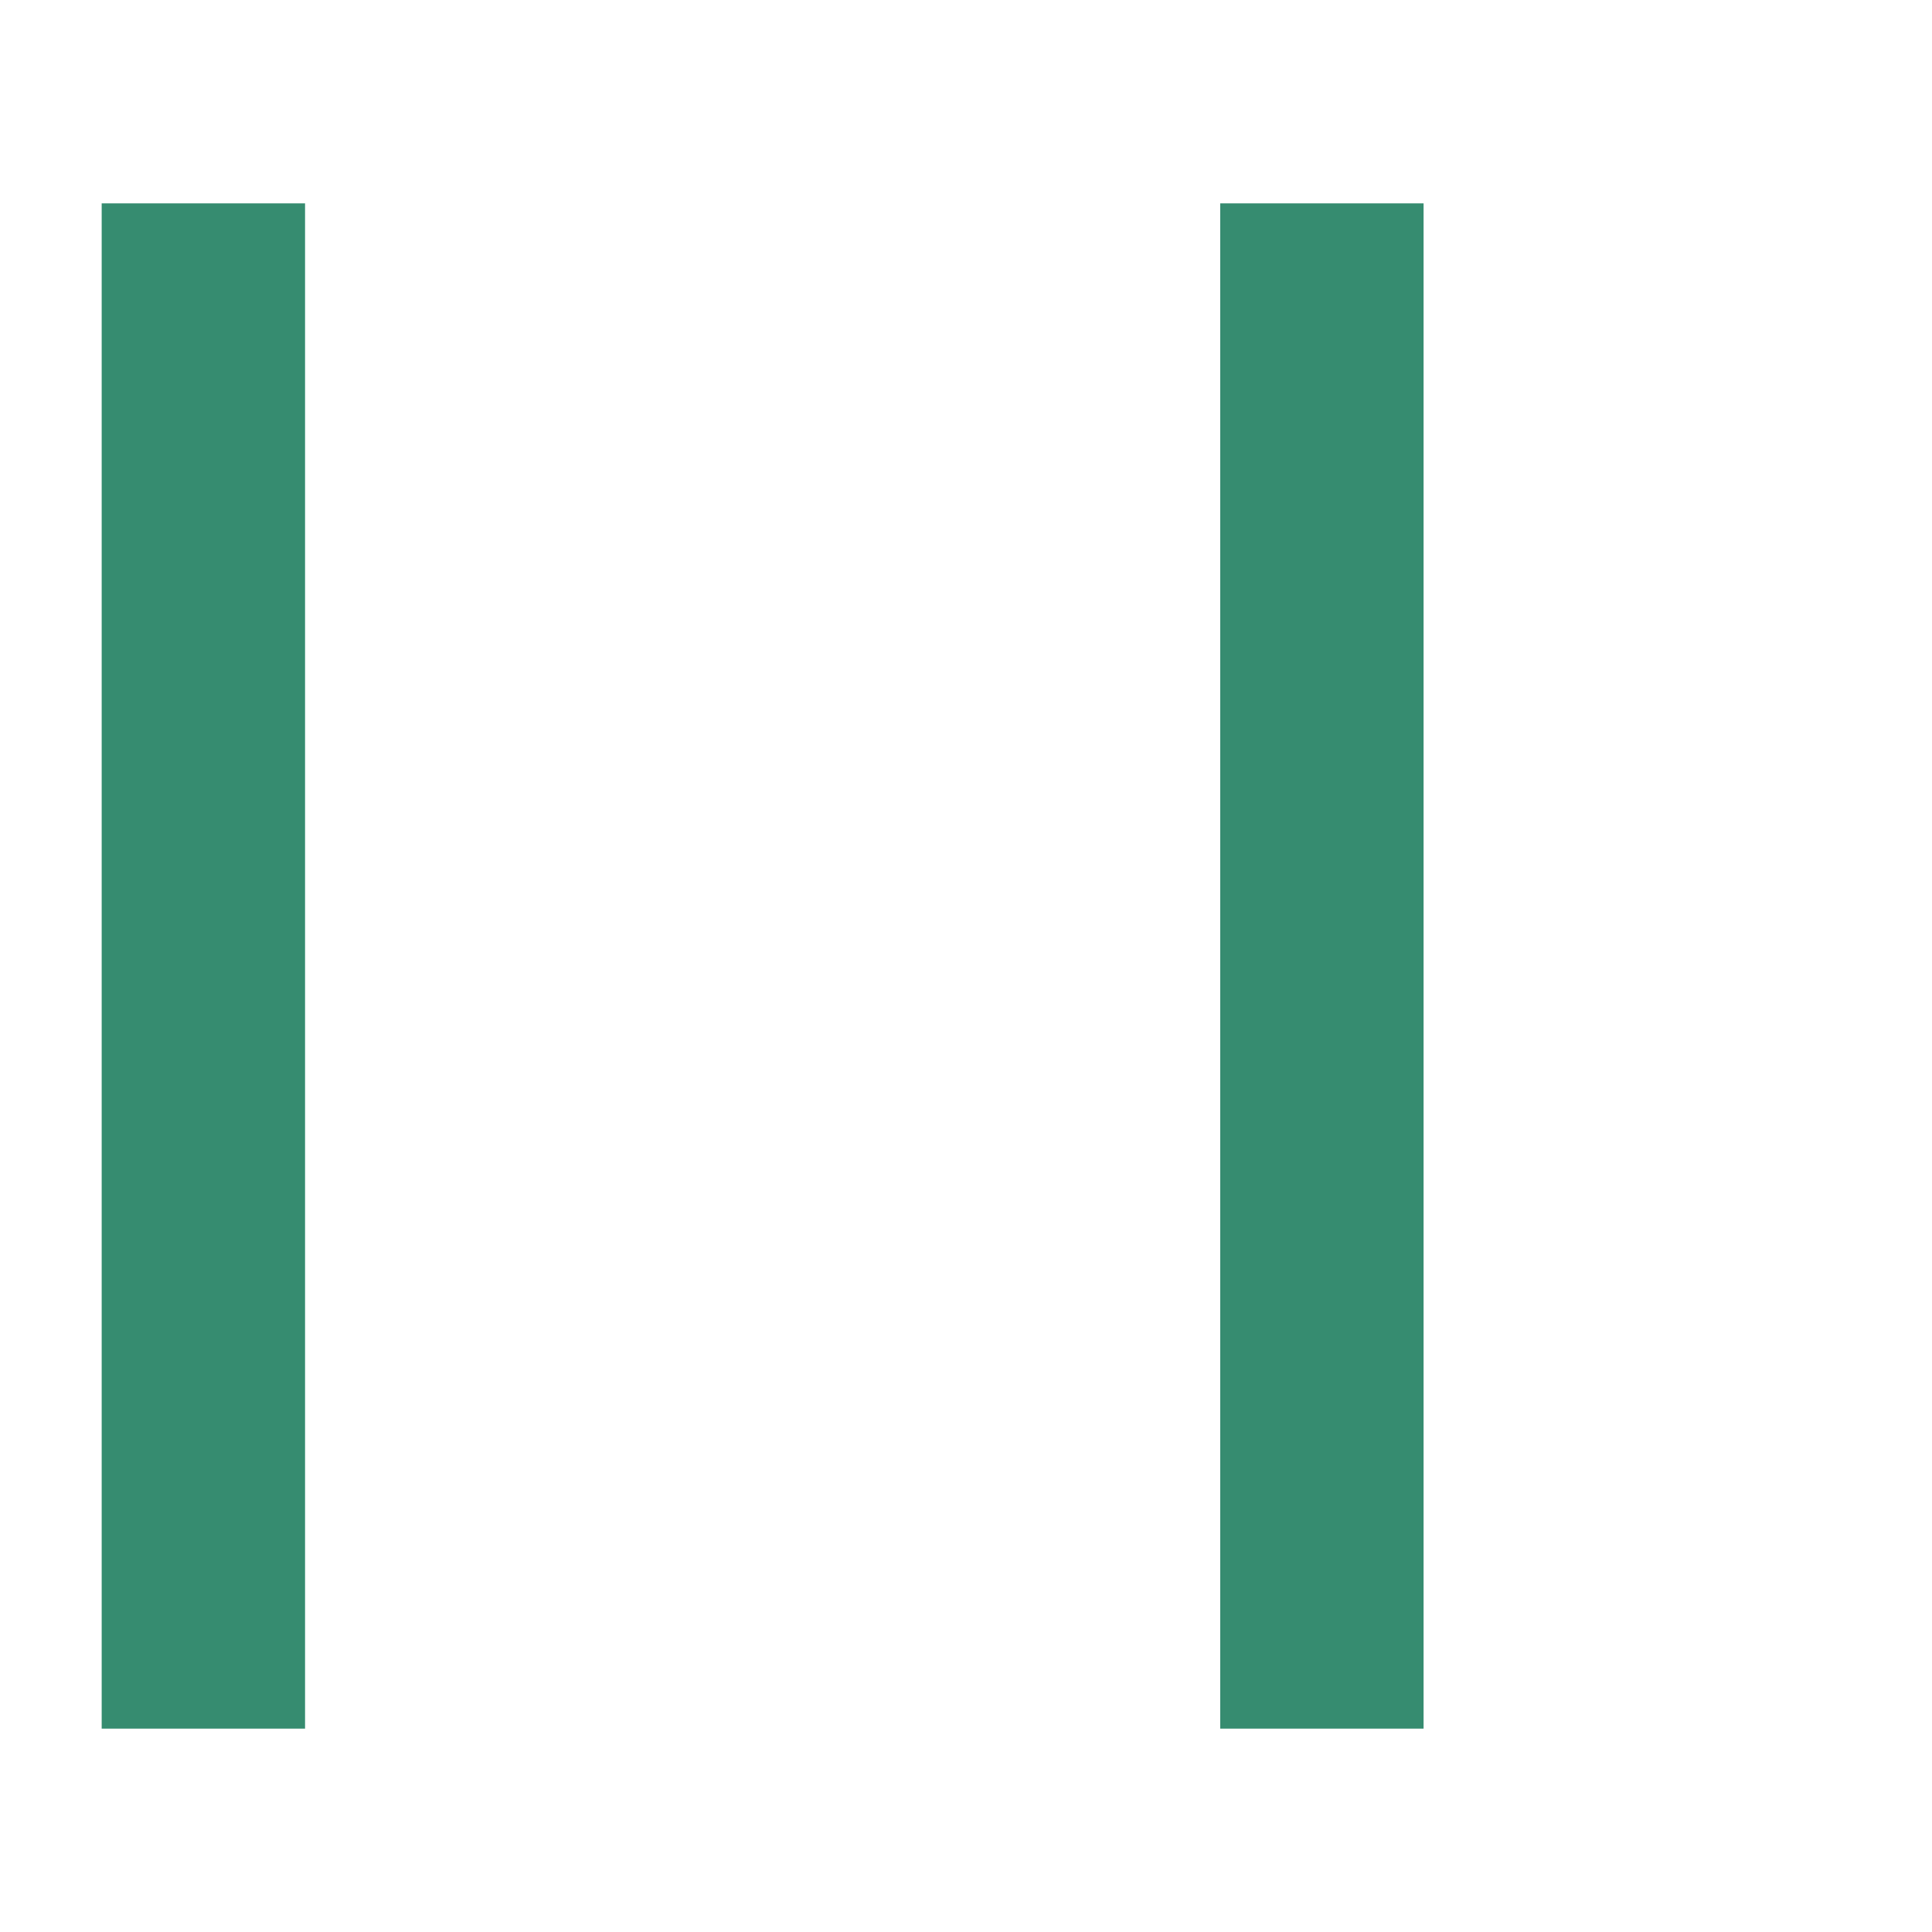 <?xml version="1.0" encoding="UTF-8" standalone="no"?>
<svg xmlns="http://www.w3.org/2000/svg" version="1.1" viewBox="-4 -4 38 38">
  <g>
    <path d="M 0,0 0,30 Z" style="fill:none;stroke:#368C70;stroke-width:4;" />
    <path d="M 22,0 22,30 Z" style="fill:none;stroke:#368C70;stroke-width:4;" />
  </g>
</svg>
